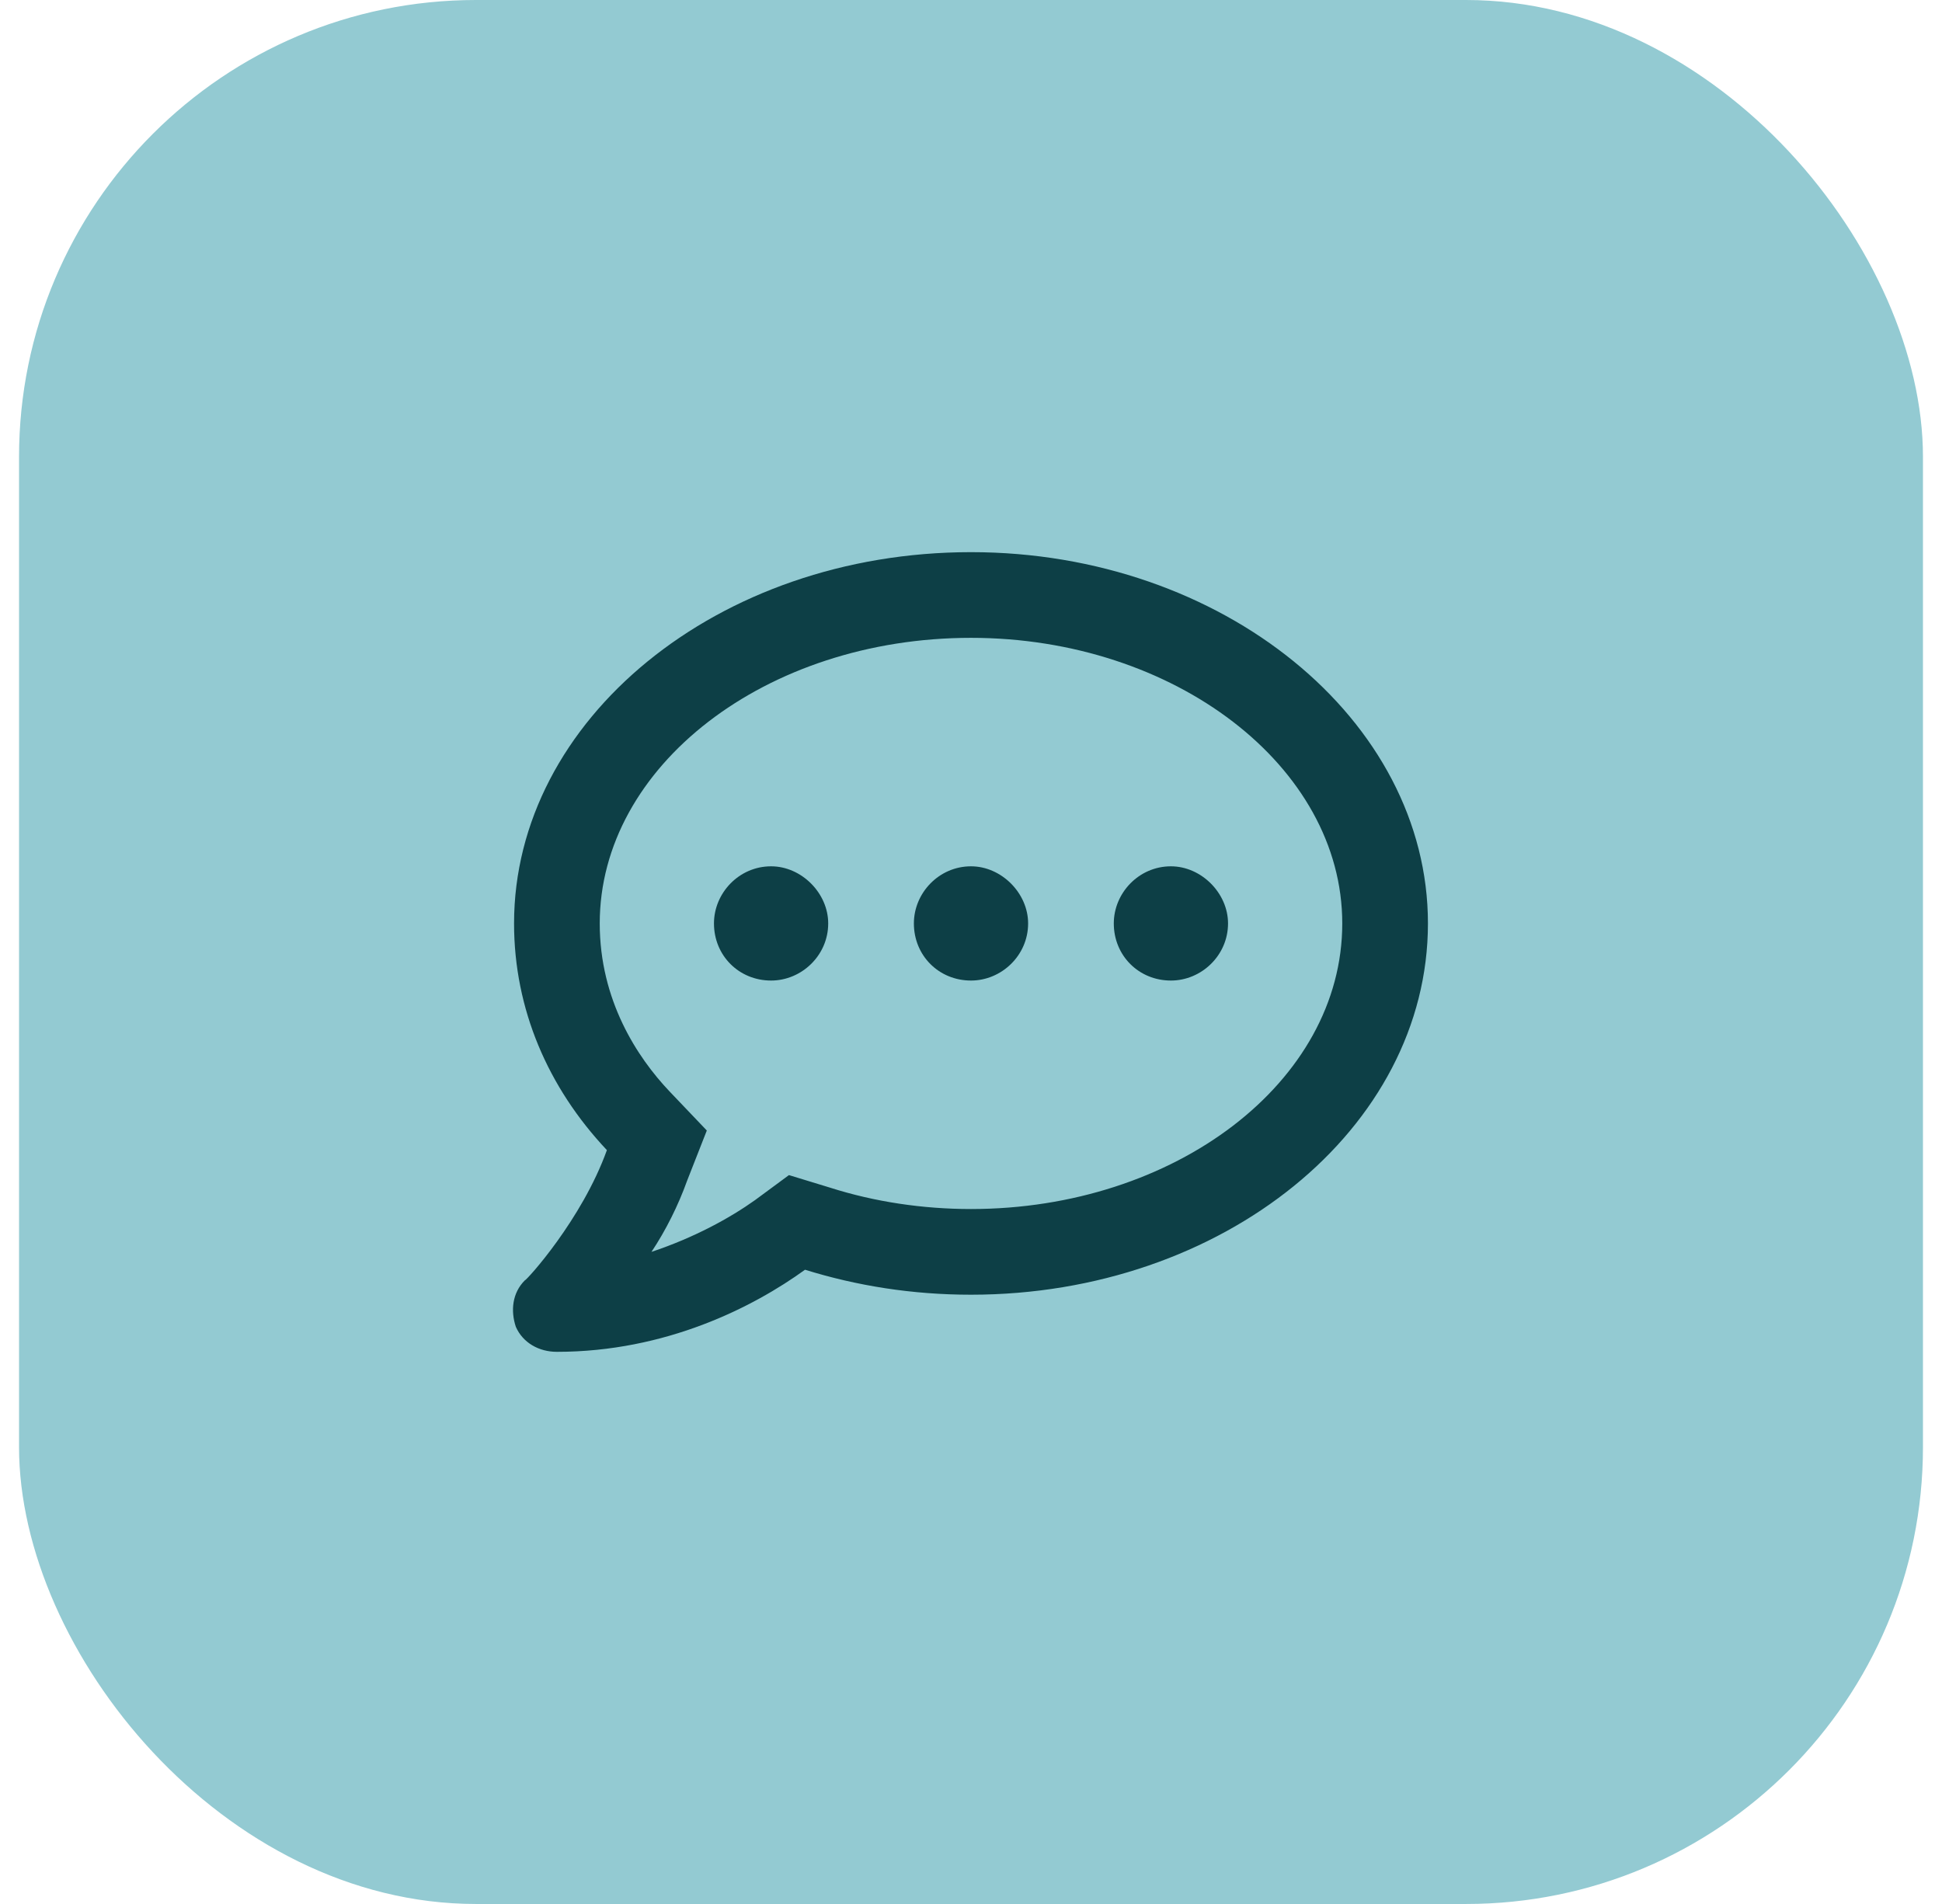 <svg width="51" height="50" viewBox="0 0 51 50" fill="none" xmlns="http://www.w3.org/2000/svg">
<rect x="0.5" width="50" height="50" rx="12" fill="#93CAD2"/>
<path d="M20.25 22.75C21.047 22.75 21.75 23.453 21.75 24.25C21.75 25.094 21.047 25.75 20.25 25.75C19.406 25.75 18.75 25.094 18.75 24.25C18.75 23.453 19.406 22.75 20.25 22.75ZM25.5 22.75C26.297 22.75 27 23.453 27 24.25C27 25.094 26.297 25.75 25.5 25.75C24.656 25.75 24 25.094 24 24.25C24 23.453 24.656 22.75 25.5 22.75ZM30.75 22.75C31.547 22.75 32.25 23.453 32.25 24.25C32.25 25.094 31.547 25.75 30.75 25.75C29.906 25.75 29.25 25.094 29.25 24.25C29.25 23.453 29.906 22.75 30.75 22.75ZM25.5 14.5C32.109 14.5 37.5 18.906 37.5 24.25C37.5 29.641 32.109 34 25.5 34C23.953 34 22.5 33.766 21.141 33.344C19.781 34.328 17.484 35.5 14.625 35.5C14.156 35.5 13.734 35.266 13.547 34.844C13.406 34.422 13.453 33.953 13.781 33.625C13.828 33.625 15.281 32.031 15.938 30.203C14.391 28.562 13.5 26.5 13.5 24.25C13.5 18.906 18.844 14.5 25.5 14.5ZM25.5 31.75C30.844 31.75 35.25 28.422 35.25 24.25C35.25 20.125 30.844 16.75 25.5 16.75C20.109 16.75 15.75 20.125 15.75 24.25C15.75 26.266 16.734 27.766 17.578 28.656L18.562 29.688L18.047 31C17.812 31.656 17.484 32.312 17.109 32.875C18.234 32.5 19.172 31.984 19.828 31.516L20.719 30.859L21.797 31.188C22.969 31.562 24.234 31.75 25.5 31.75Z" fill="#0D3F46"/>
</svg>
